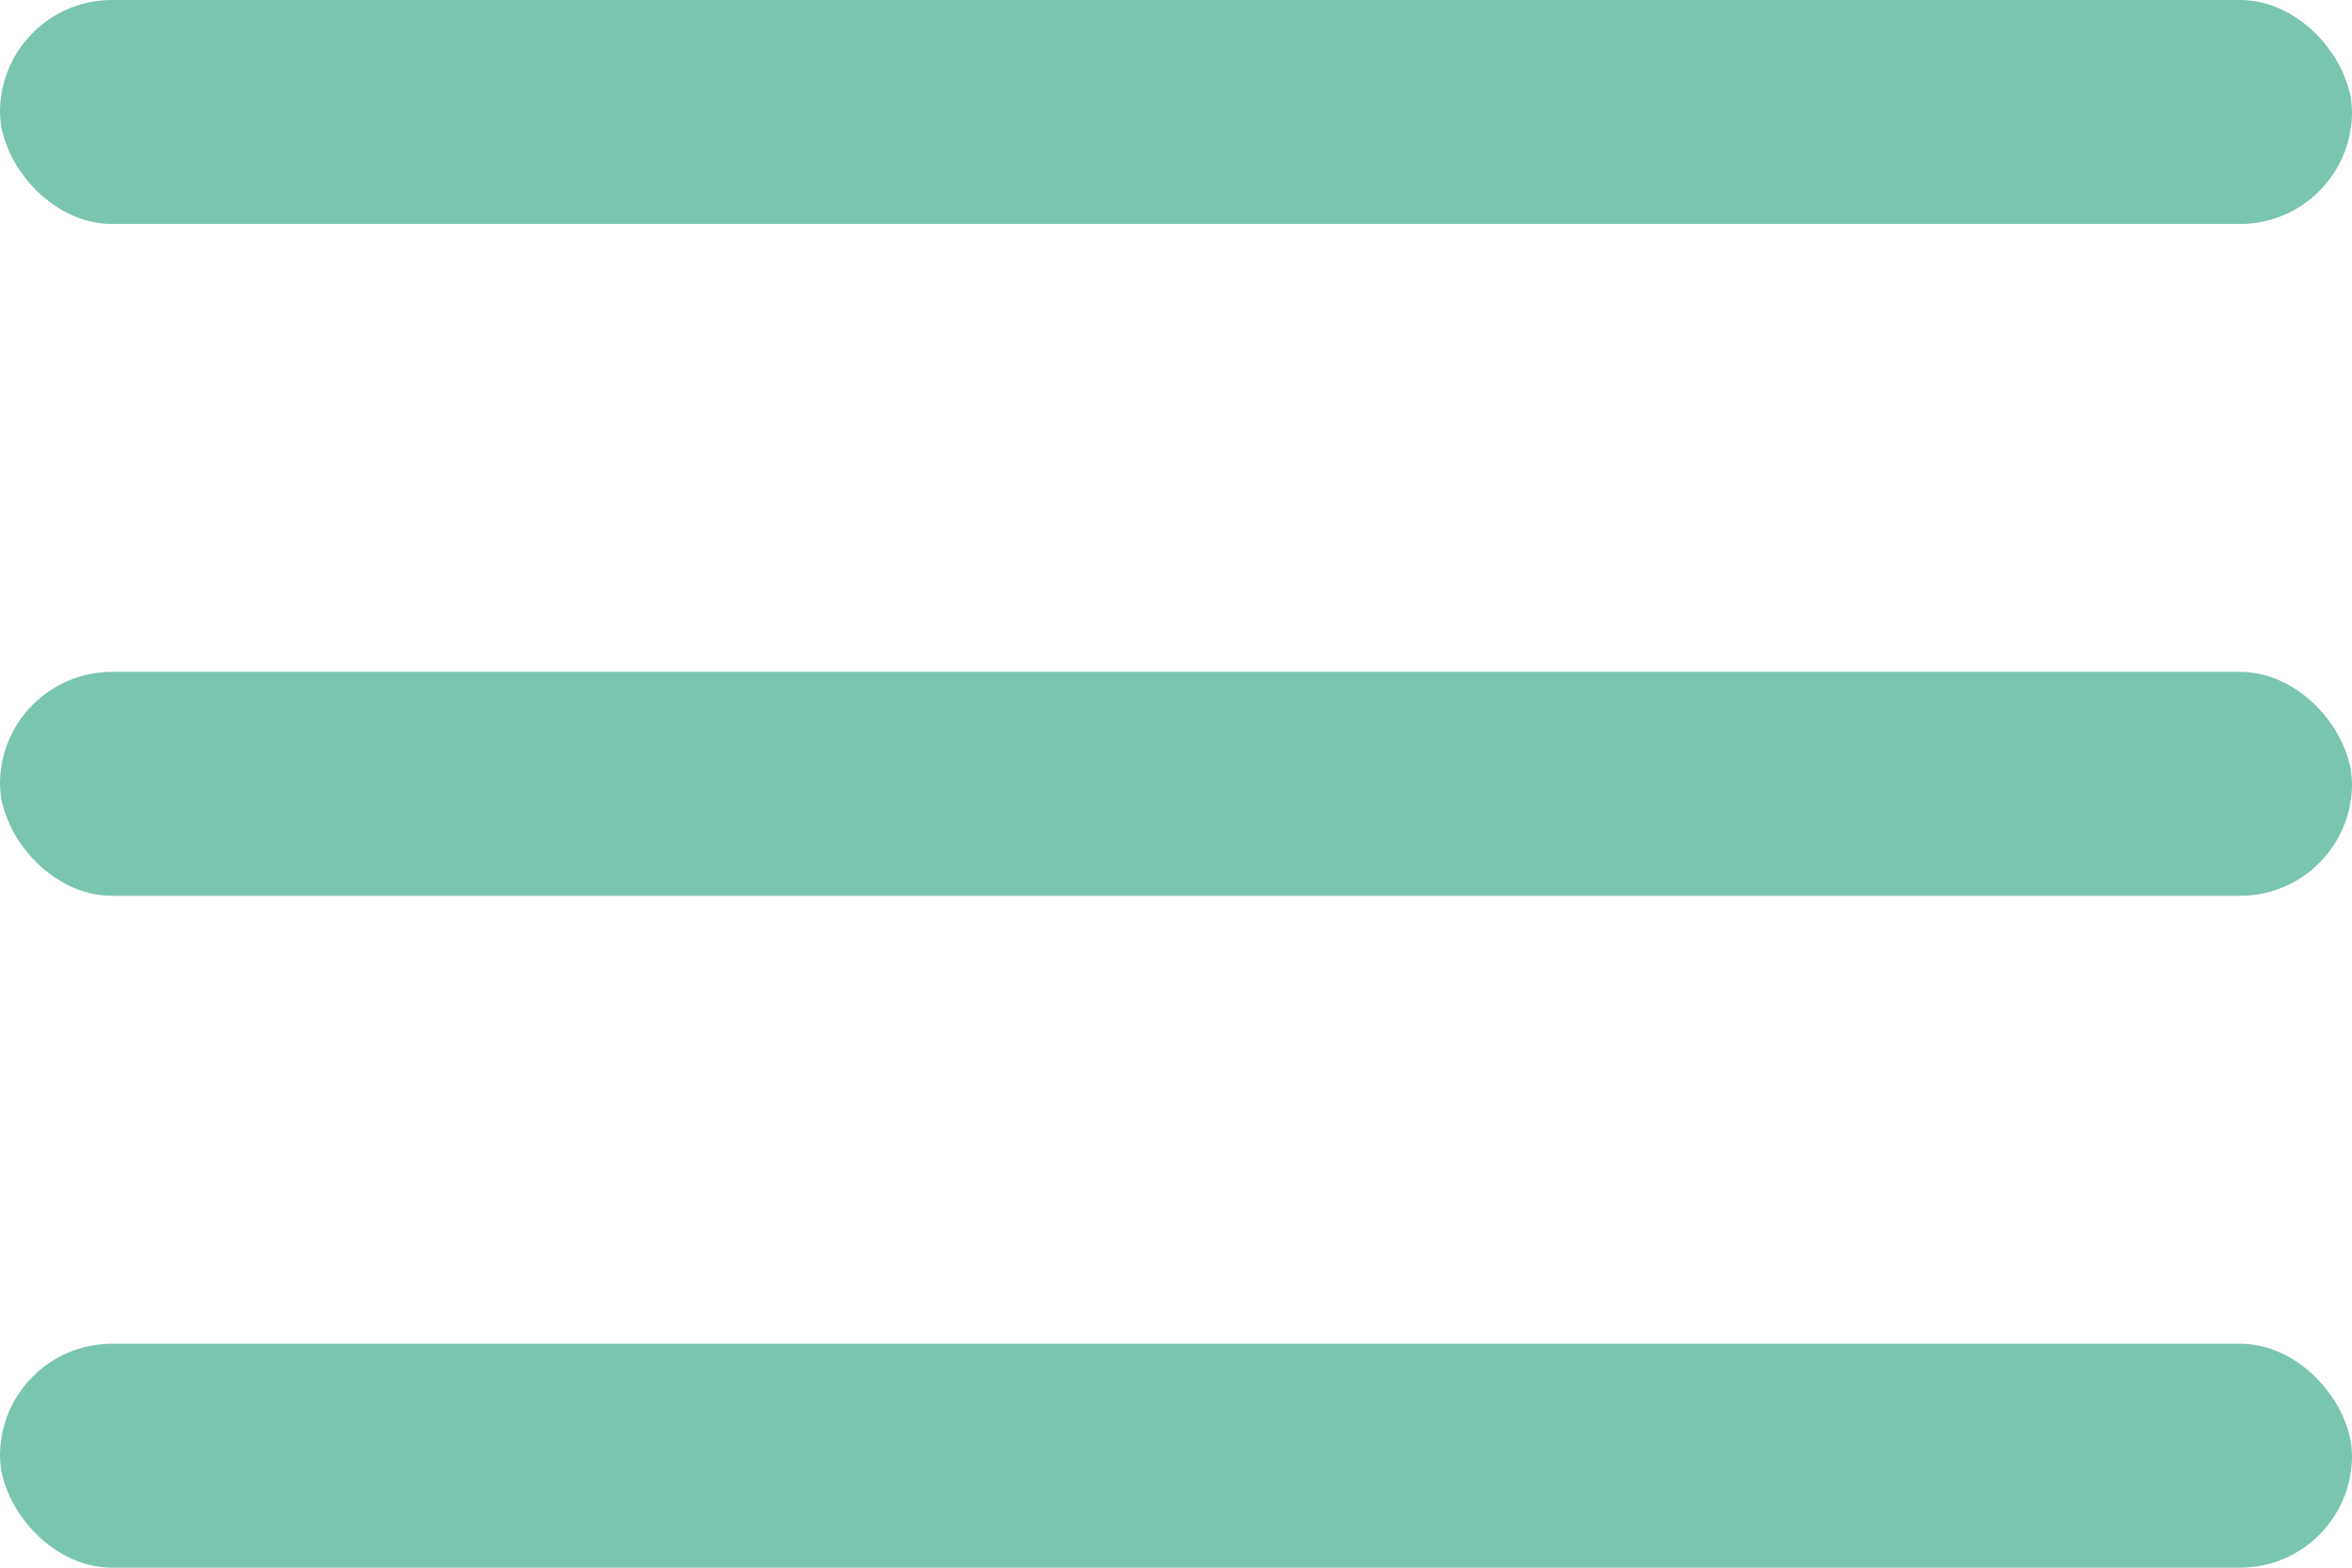 <svg width="21" height="14" fill="none" xmlns="http://www.w3.org/2000/svg"><rect width="21" height="2" rx="1" fill="#7AC5AF"/><rect y="6" width="21" height="2" rx="1" fill="#7AC5AF"/><rect y="12" width="21" height="2" rx="1" fill="#7AC5AF"/></svg>